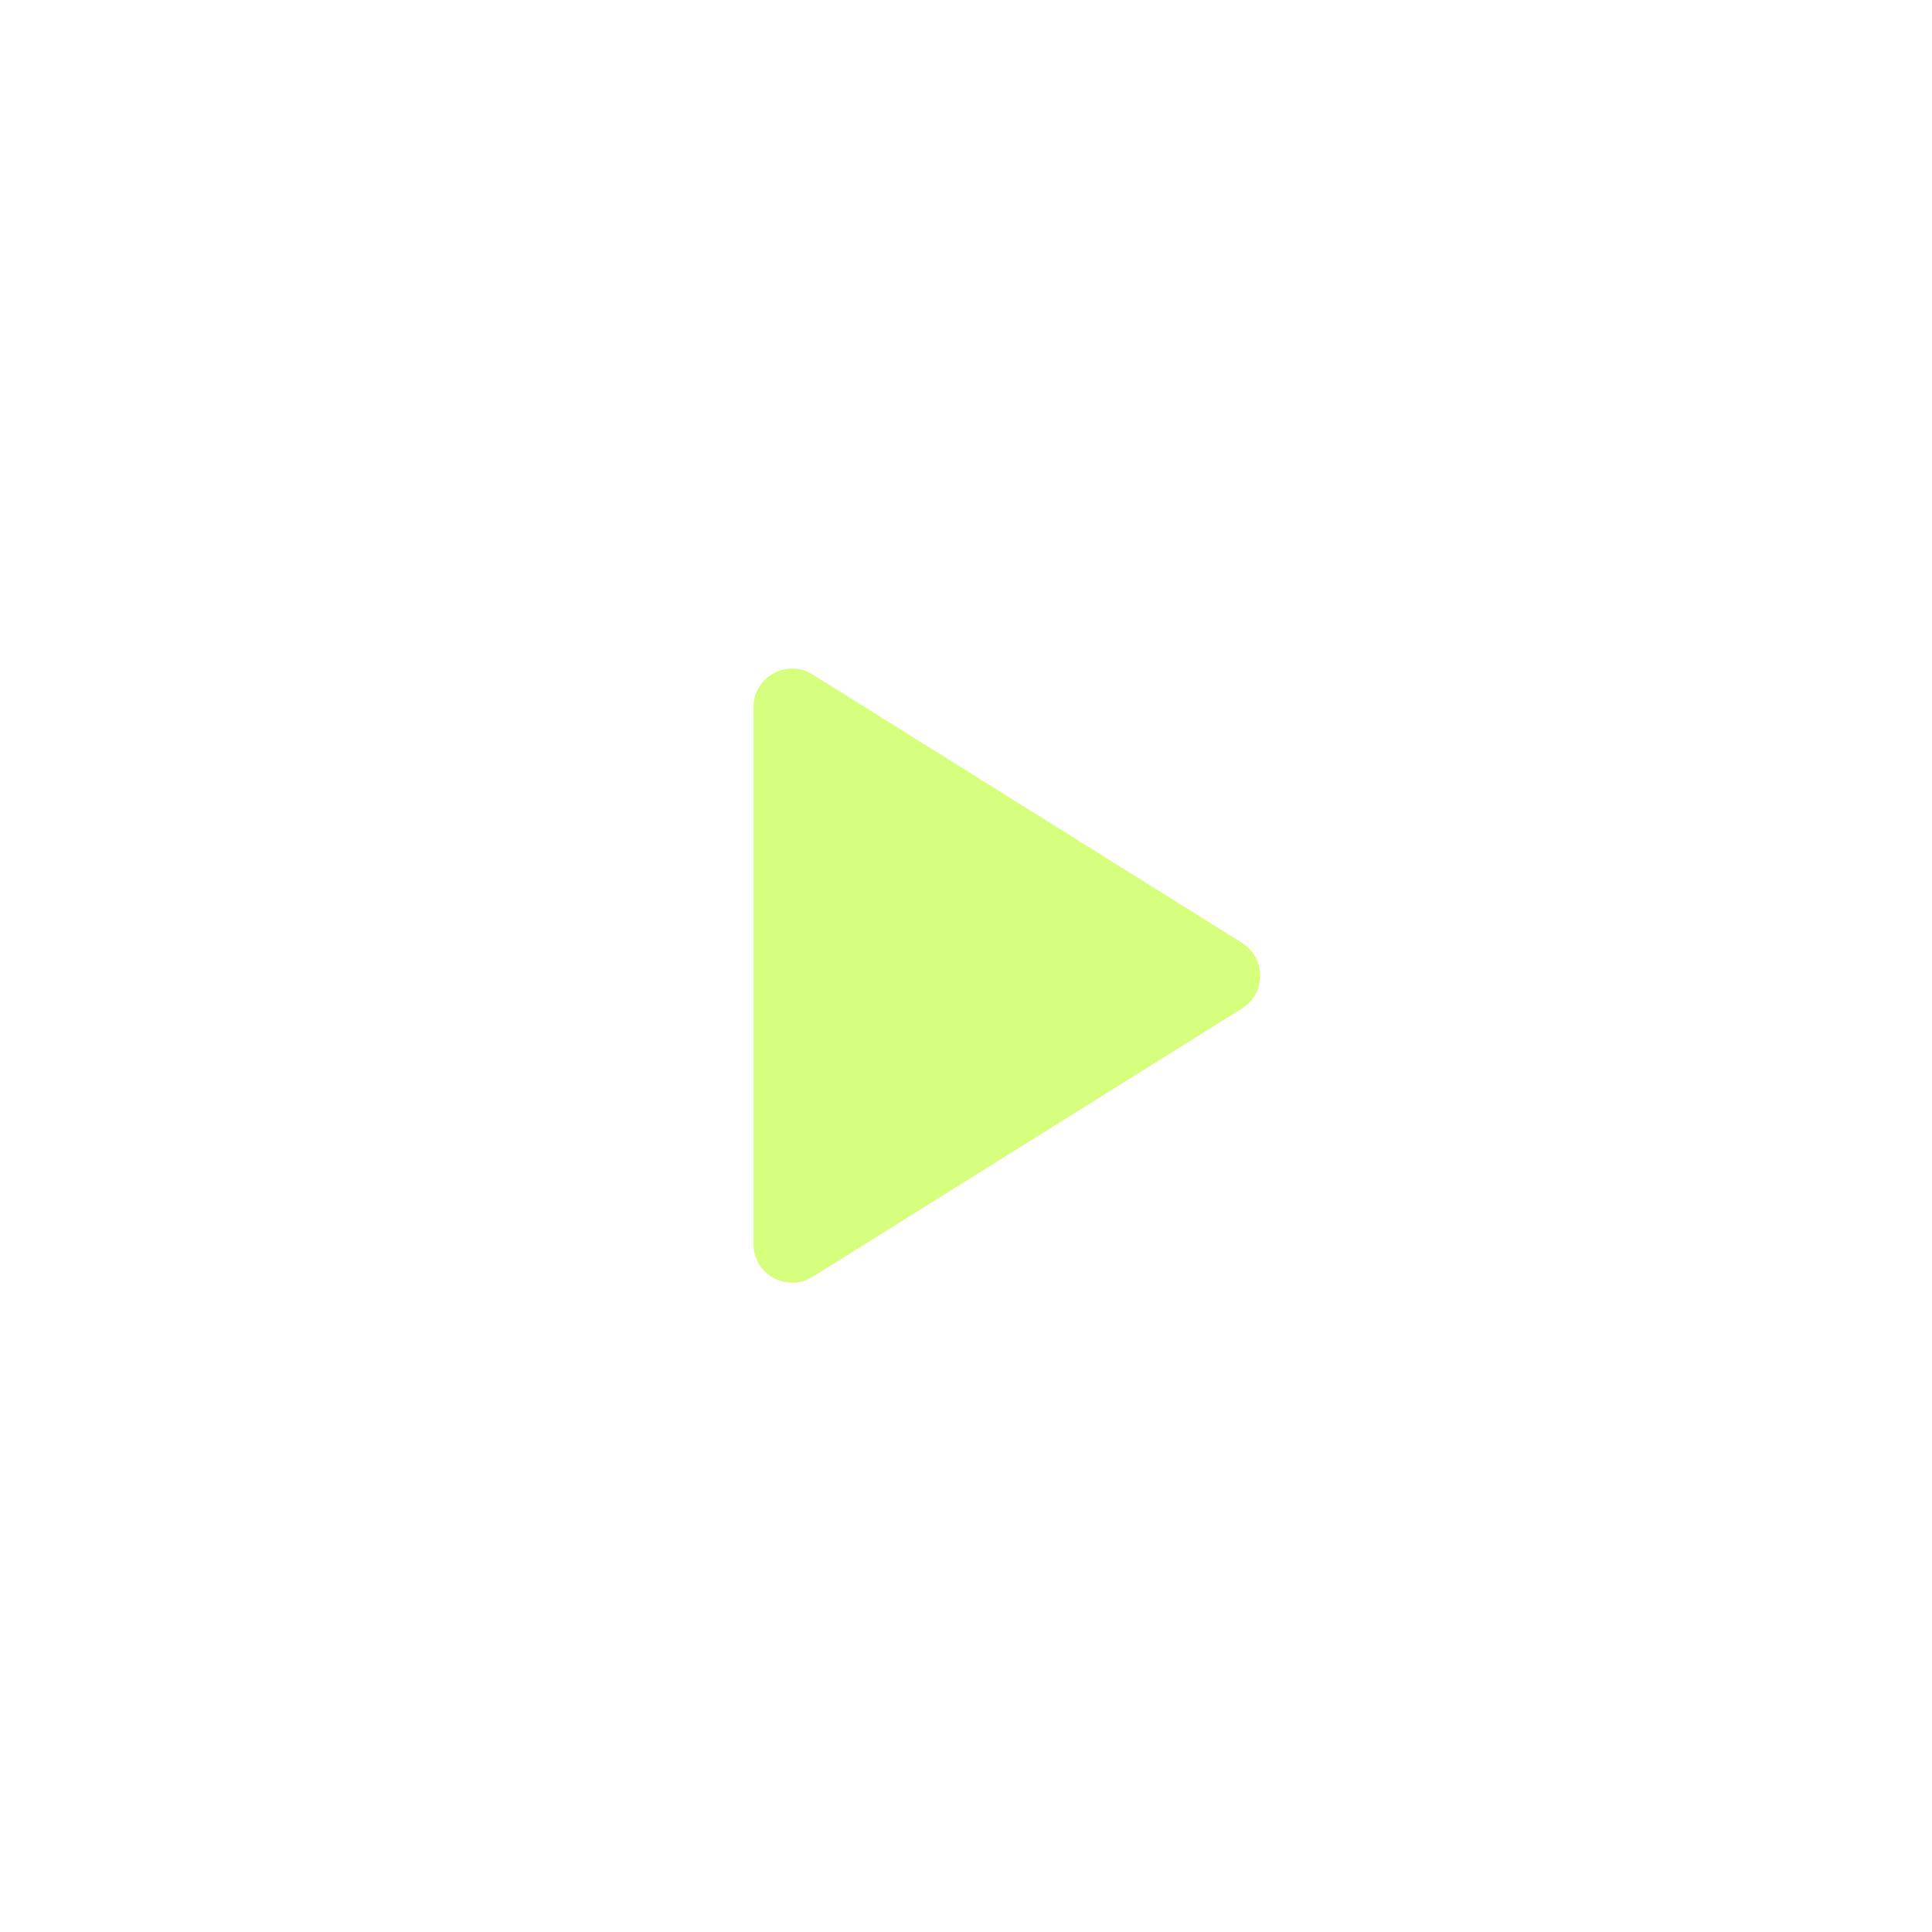 <svg width="100" height="100" viewBox="0 0 100 100" fill="none" xmlns="http://www.w3.org/2000/svg">
<g filter="url(#filter0_b_170_3418)">
<rect width="100" height="100" rx="2" fill="white" fill-opacity="0.2"/>
</g>
<path d="M39 50.5V36.608C39 35.038 40.728 34.08 42.06 34.913L64.286 48.804C65.54 49.587 65.54 51.413 64.286 52.196L42.06 66.088C40.728 66.92 39 65.962 39 64.391V50.5Z" fill="#D6FF7E"/>
<defs>
<filter id="filter0_b_170_3418" x="-50" y="-50" width="200" height="200" filterUnits="userSpaceOnUse" color-interpolation-filters="sRGB">
<feFlood flood-opacity="0" result="BackgroundImageFix"/>
<feGaussianBlur in="BackgroundImage" stdDeviation="25"/>
<feComposite in2="SourceAlpha" operator="in" result="effect1_backgroundBlur_170_3418"/>
<feBlend mode="normal" in="SourceGraphic" in2="effect1_backgroundBlur_170_3418" result="shape"/>
</filter>
</defs>
</svg>
